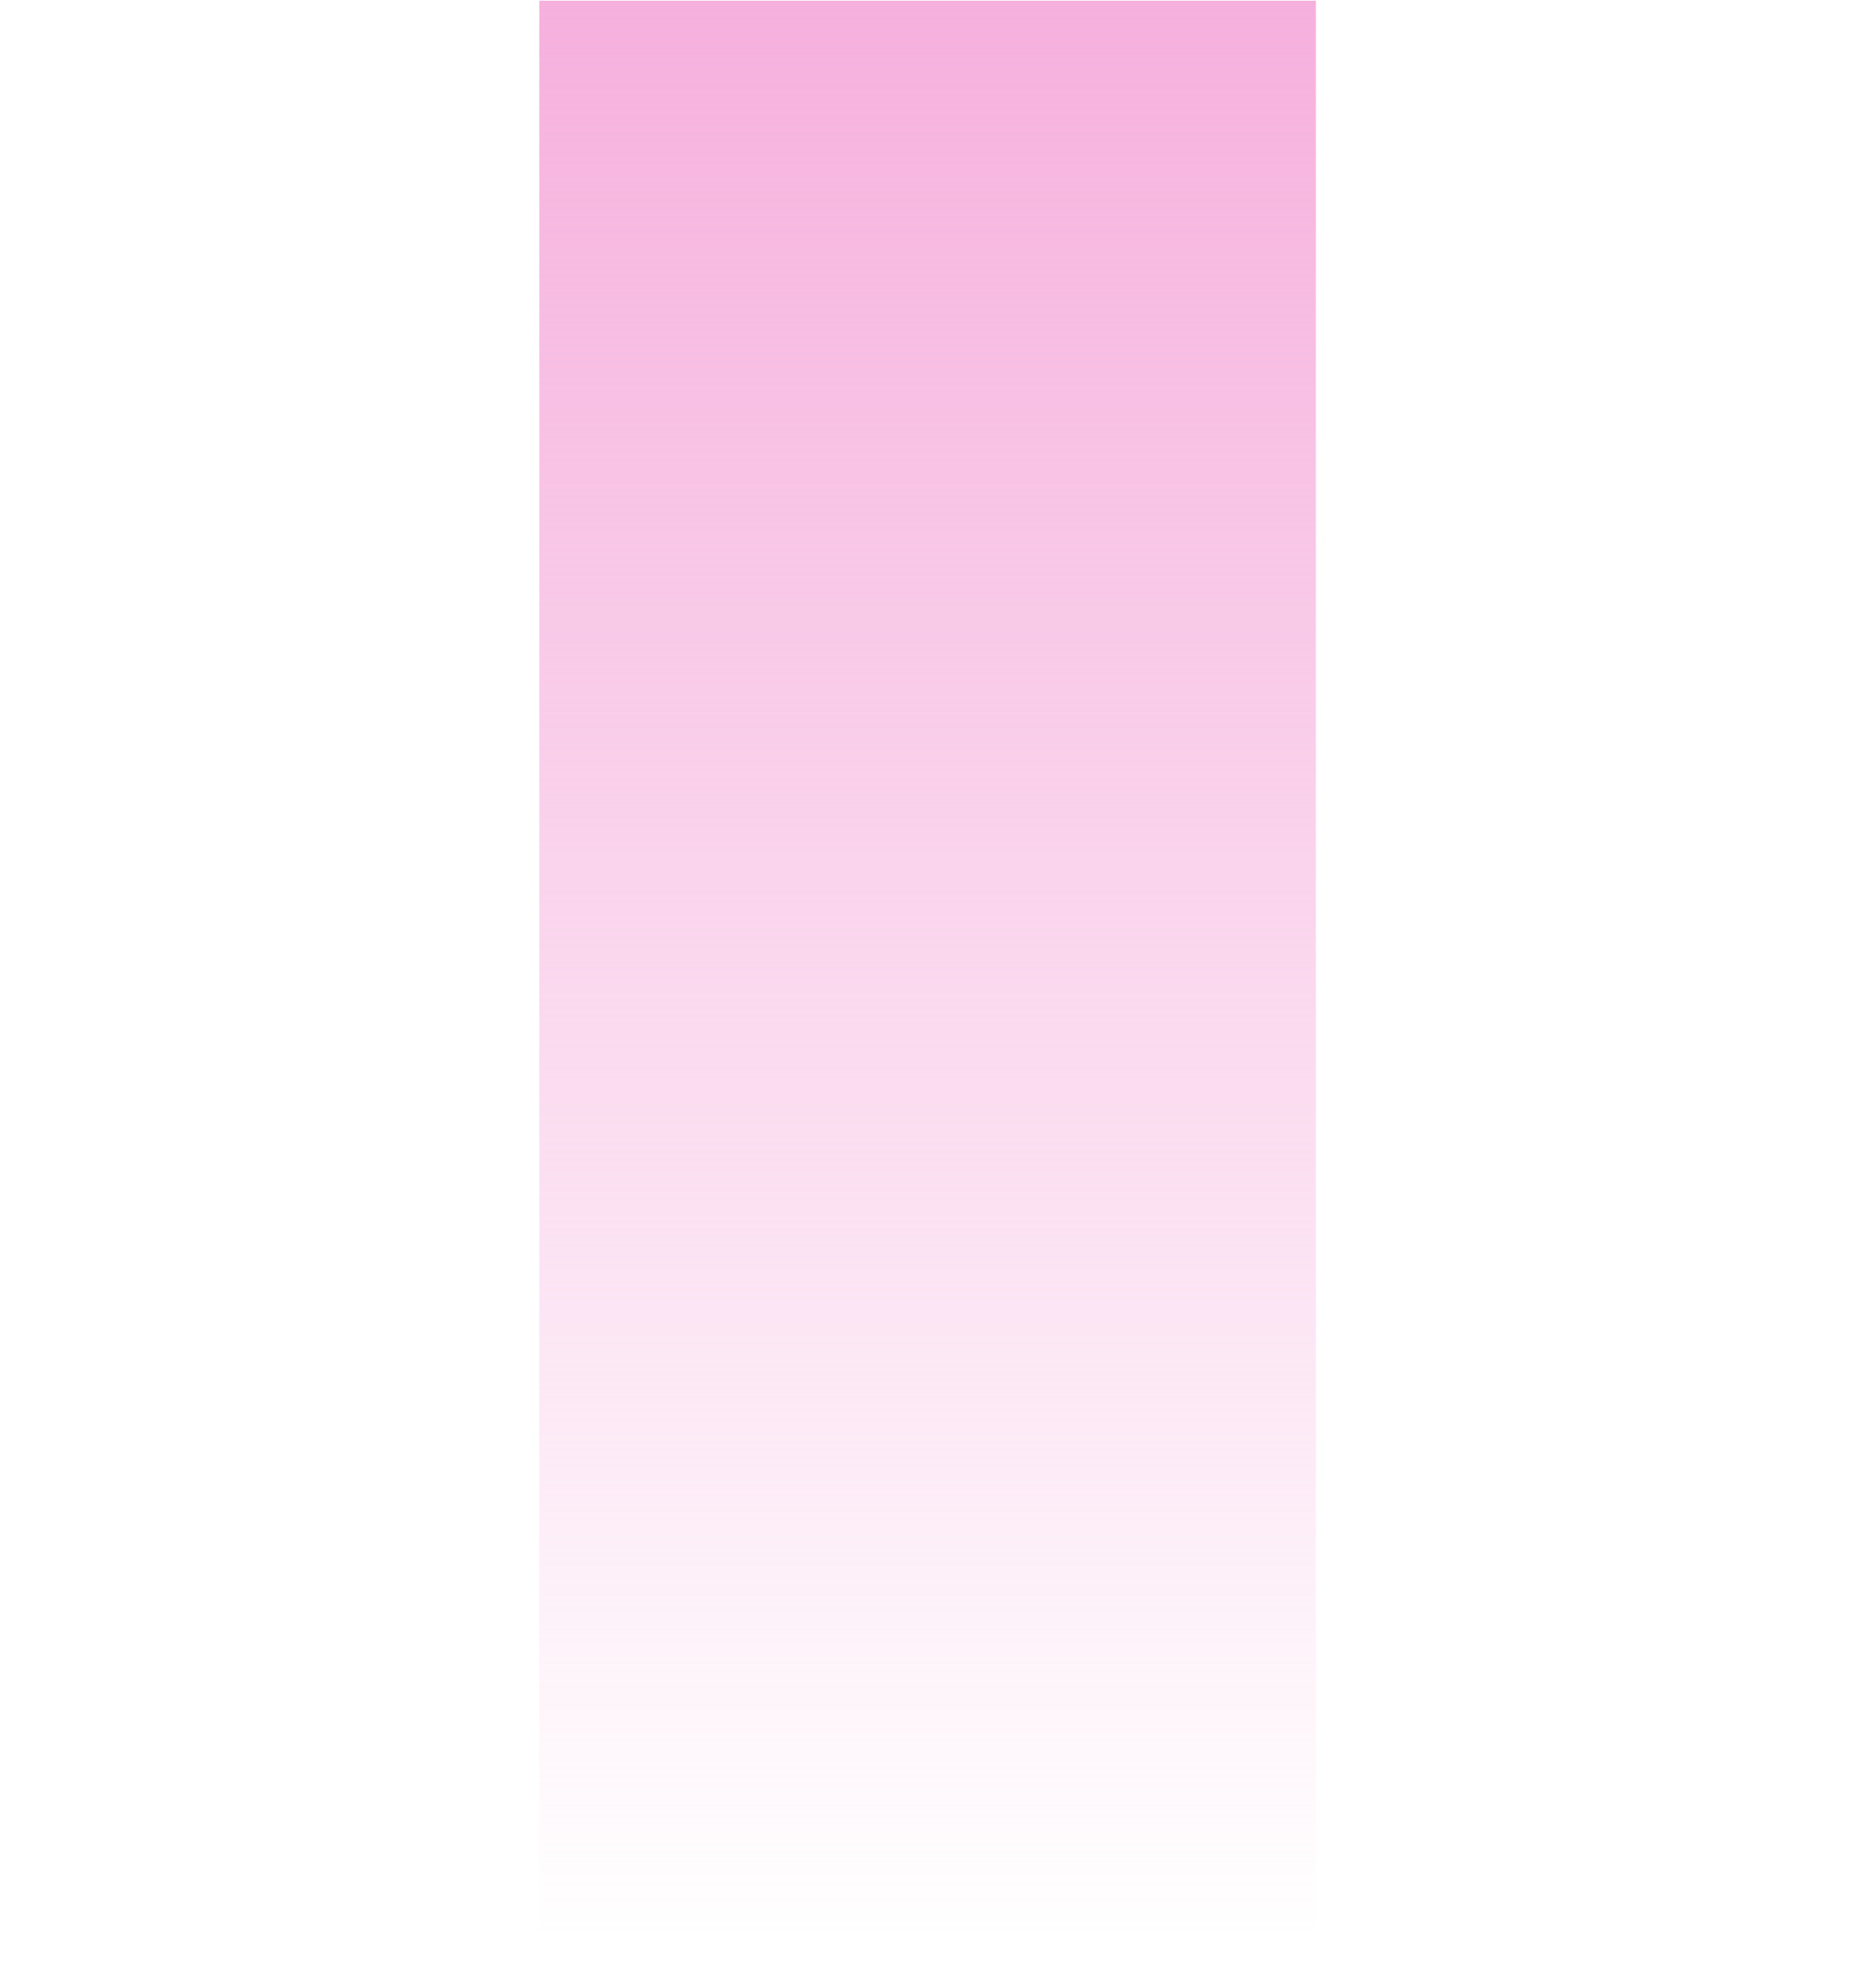 <?xml version="1.0" encoding="UTF-8" standalone="no"?>
<!-- Created with Inkscape (http://www.inkscape.org/) -->

<svg
   xmlns:dc="http://purl.org/dc/elements/1.1/"
   xmlns:cc="http://creativecommons.org/ns#"
   xmlns:rdf="http://www.w3.org/1999/02/22-rdf-syntax-ns#"
   xmlns:svg="http://www.w3.org/2000/svg"
   xmlns="http://www.w3.org/2000/svg"
   xmlns:xlink="http://www.w3.org/1999/xlink"
   xmlns:sodipodi="http://sodipodi.sourceforge.net/DTD/sodipodi-0.dtd"
   xmlns:inkscape="http://www.inkscape.org/namespaces/inkscape"
   width="253.742mm"
   height="267.865mm"
   viewBox="0 0 253.742 267.865"
   version="1.1"
   id="svg8"
   sodipodi:docname="bgsvg.svg"
   inkscape:version="0.92.3 (2405546, 2018-03-11)">
  <defs
     id="defs2">
    <linearGradient
       inkscape:collect="always"
       id="linearGradient4589">
      <stop
         style="stop-color:#f6b0dd;stop-opacity:1;"
         offset="0"
         id="stop4585" />
      <stop
         style="stop-color:#f6b0dd;stop-opacity:0;"
         offset="1"
         id="stop4587" />
    </linearGradient>
    <linearGradient
       inkscape:collect="always"
       xlink:href="#linearGradient4589"
       id="linearGradient4591"
       x1="16.038"
       y1="182.511"
       x2="278.55"
       y2="182.511"
       gradientUnits="userSpaceOnUse"
       gradientTransform="translate(-38.39,-327.751)" />
  </defs>
  <sodipodi:namedview
     id="base"
     pagecolor="#ffffff"
     bordercolor="#666666"
     borderopacity="1.0"
     inkscape:pageopacity="0.0"
     inkscape:pageshadow="2"
     inkscape:zoom="0.7"
     inkscape:cx="538.82328"
     inkscape:cy="485.3976"
     inkscape:document-units="mm"
     inkscape:current-layer="layer1"
     showgrid="false"
     inkscape:window-width="1408"
     inkscape:window-height="1353"
     inkscape:window-x="2021"
     inkscape:window-y="7"
     inkscape:window-maximized="0" />
  <g
     inkscape:label="Layer 1"
     inkscape:groupmode="layer"
     id="layer1"
     transform="translate(-19.778,22.448)">
    <rect
       style="opacity:1;fill:url(#linearGradient4591);fill-opacity:1;fill-rule:evenodd;stroke:#efd7d7;stroke-width:0;stroke-linecap:round;stroke-linejoin:round;stroke-miterlimit:4.033;stroke-dasharray:none;stroke-dashoffset:0;stroke-opacity:0"
       id="rect815-2-0"
       width="262.512"
       height="105.037"
       x="-22.351"
       y="-197.759"
       ry="0"
       inkscape:transform-center-x="-25.123324"
       inkscape:transform-center-y="-23.471685"
       transform="rotate(90)" />
  </g>
</svg>
